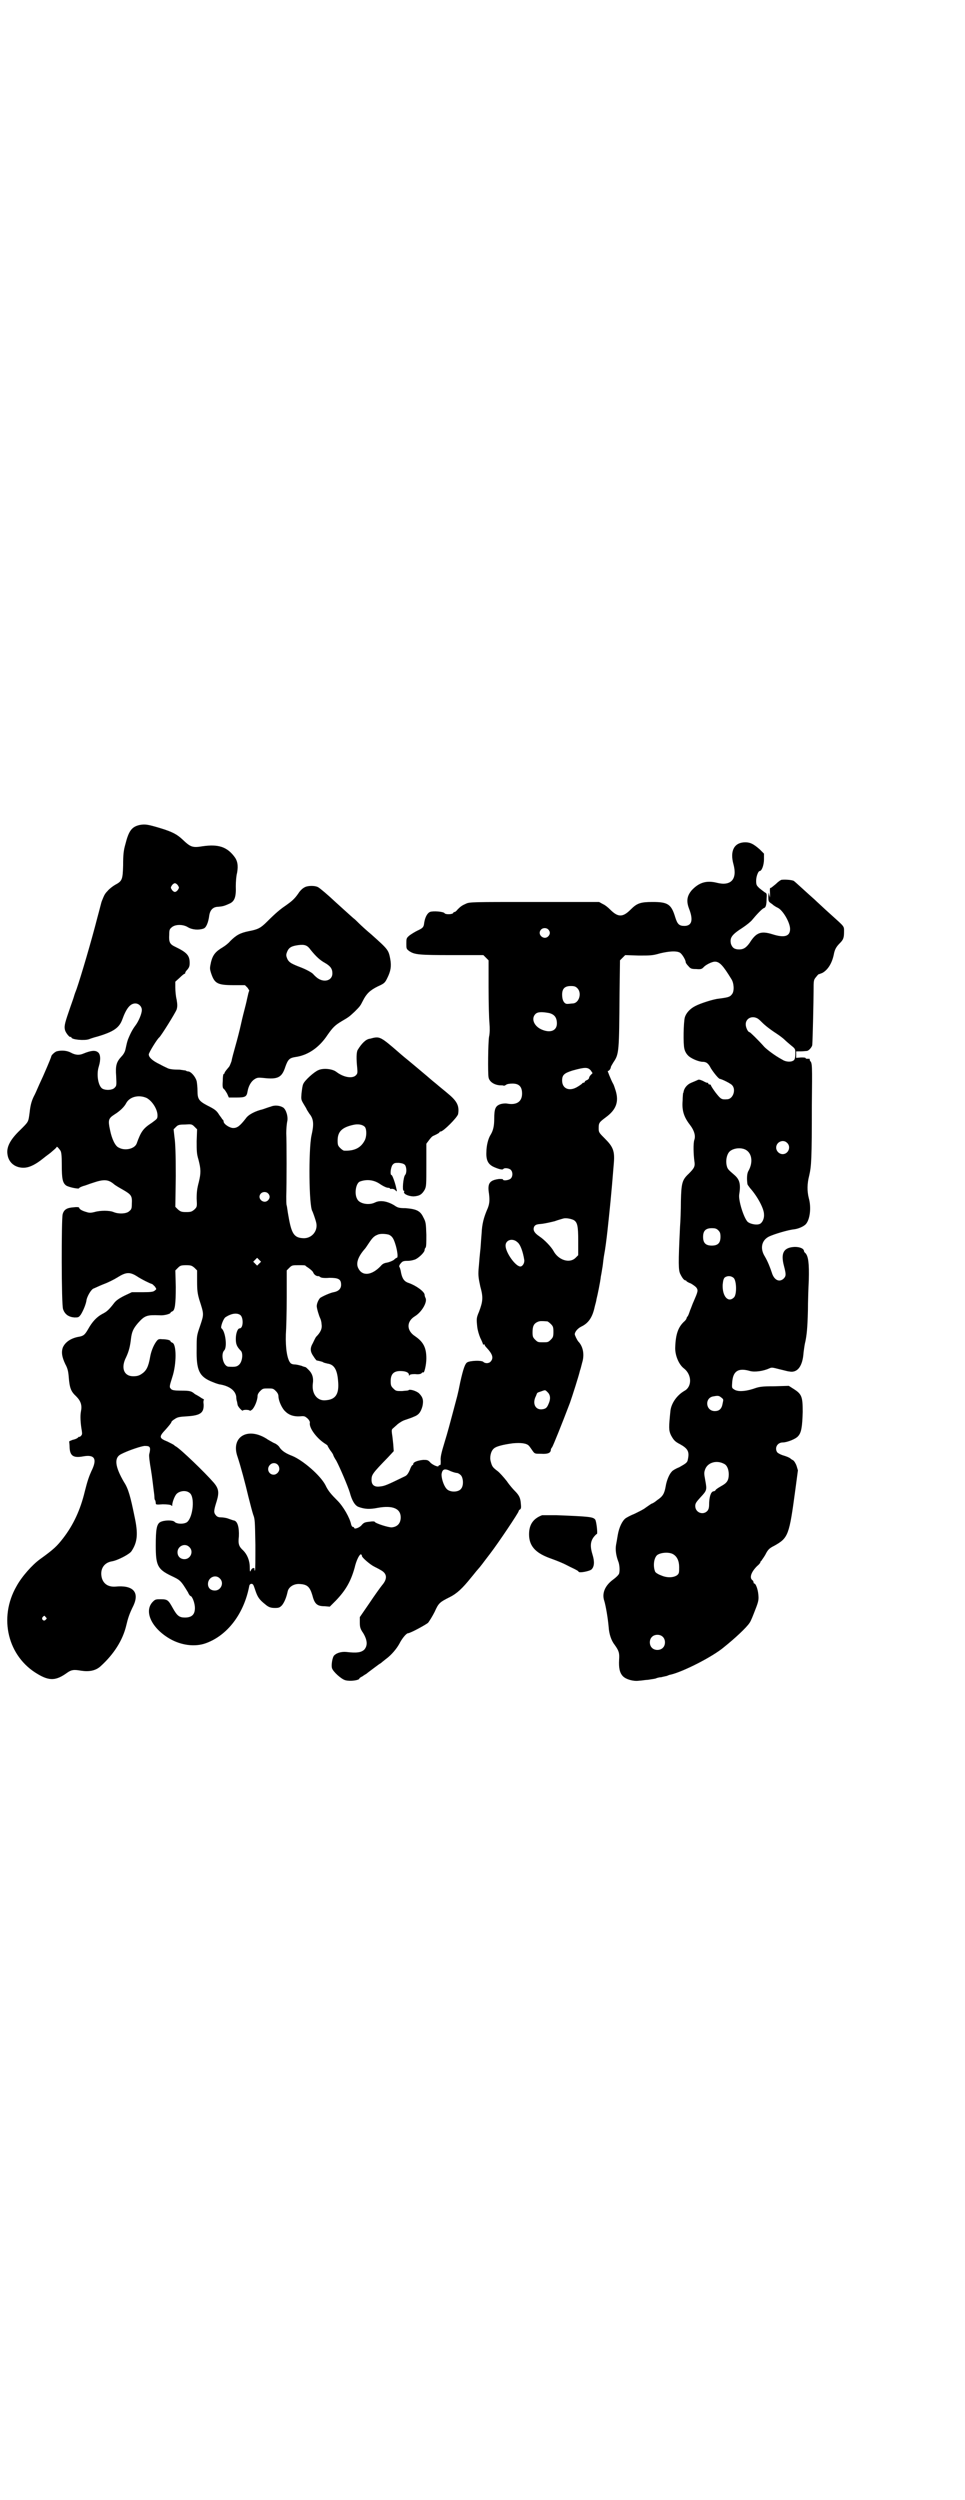 <?xml version="1.0" standalone="no"?>
<!DOCTYPE svg PUBLIC "-//W3C//DTD SVG 20010904//EN"
 "http://www.w3.org/TR/2001/REC-SVG-20010904/DTD/svg10.dtd">
<svg version="1.0" xmlns="http://www.w3.org/2000/svg"
 width="1109pt" height="2870pt" viewBox="0 0 1109 2870"
 preserveAspectRatio="xMidYMid meet">
<g transform="translate(0,2870) scale(0.5,-0.5)"
fill="#000000" stroke="none">
<path d="M322 3846 c-19 -4 -26 -13 -34 -45 -4 -14 -5 -24 -5 -48 -1 -33 -2
-36 -19 -45 -5 -3 -13 -9 -17 -14 -7 -7 -8 -11 -13 -23 -1 -2 -5 -19 -10 -37
-14 -55 -38 -136 -48 -165 -2 -5 -5 -13 -6 -17 -1 -4 -7 -20 -12 -35 -10 -29
-11 -35 -8 -44 3 -7 10 -15 12 -14 1 1 2 0 2 -1 0 -5 30 -8 41 -4 2 1 11 4 19
6 37 11 50 20 57 39 9 25 18 37 30 37 8 0 15 -7 15 -15 0 -9 -8 -27 -15 -36
-6 -8 -11 -17 -17 -32 -2 -6 -3 -10 -6 -24 -1 -4 -4 -10 -9 -15 -11 -12 -14
-20 -12 -45 1 -22 1 -22 -4 -27 -5 -5 -19 -6 -27 -2 -10 5 -15 32 -9 51 5 16
4 29 -2 33 -6 5 -16 4 -33 -3 -9 -4 -18 -4 -29 2 -9 5 -22 6 -33 3 -5 -2 -12
-9 -12 -11 0 -1 -4 -12 -19 -46 -14 -30 -15 -34 -19 -42 -7 -13 -10 -23 -12
-42 -3 -22 -2 -20 -22 -40 -22 -21 -31 -38 -29 -54 2 -21 19 -34 41 -32 11 1
25 8 41 21 1 1 9 7 17 13 7 6 14 12 14 13 0 3 4 -1 9 -8 2 -4 3 -10 3 -33 0
-32 2 -41 10 -47 6 -4 30 -9 30 -6 0 1 4 3 10 5 5 1 14 5 21 7 26 9 36 8 49
-3 2 -2 12 -8 21 -13 19 -11 21 -14 20 -32 0 -11 -1 -13 -6 -17 -6 -6 -24 -7
-36 -2 -9 4 -31 4 -44 0 -8 -2 -12 -2 -18 0 -11 3 -17 7 -17 10 0 1 -4 2 -12
1 -16 -1 -23 -5 -26 -16 -3 -11 -3 -209 1 -218 4 -12 13 -18 26 -19 9 0 10 0
15 7 5 8 12 24 13 34 2 8 9 21 15 25 3 1 13 6 23 10 11 4 25 11 33 16 19 12
28 13 44 3 12 -8 33 -18 35 -18 1 0 4 -3 7 -6 4 -6 4 -6 0 -9 -3 -3 -8 -4 -29
-4 l-24 0 -17 -8 c-12 -6 -19 -11 -23 -16 -13 -17 -18 -21 -28 -26 -13 -7 -23
-18 -32 -34 -8 -14 -11 -16 -20 -18 -20 -3 -34 -13 -39 -26 -3 -10 -2 -20 6
-37 5 -9 7 -16 8 -30 2 -25 5 -33 17 -44 11 -11 14 -21 11 -35 -2 -10 -1 -27
2 -44 1 -7 1 -9 -2 -12 -2 -2 -4 -3 -4 -2 0 1 -1 0 -3 -2 -2 -2 -7 -4 -12 -5
-5 -2 -8 -3 -8 -4 0 -1 1 -7 1 -14 1 -19 9 -24 31 -20 27 5 33 -6 19 -34 -5
-11 -9 -22 -15 -46 -10 -42 -26 -77 -50 -108 -14 -18 -21 -25 -53 -48 -18 -13
-42 -40 -54 -62 -42 -73 -20 -162 49 -202 27 -16 42 -15 67 3 10 7 15 8 32 5
19 -3 34 0 45 10 31 28 51 60 59 93 4 17 7 27 17 47 14 31 -2 47 -42 43 -16
-1 -27 6 -31 20 -5 20 5 35 23 38 13 2 40 16 45 23 14 21 16 40 7 81 -9 44
-14 63 -24 78 -21 36 -23 56 -7 64 15 8 50 20 56 19 11 0 13 -3 9 -19 -1 -3 1
-19 4 -36 3 -18 5 -38 6 -45 1 -7 2 -15 2 -19 0 -3 1 -6 2 -6 0 -1 1 -4 1 -6
0 -4 1 -4 16 -3 11 0 17 -1 19 -2 2 -2 3 -2 3 -1 -1 5 5 22 10 27 7 7 22 9 30
2 12 -9 8 -53 -5 -66 -6 -6 -25 -6 -30 0 -4 4 -24 4 -33 -1 -8 -5 -10 -17 -10
-54 0 -45 4 -54 35 -69 21 -10 22 -10 39 -38 2 -5 5 -9 7 -9 4 -3 9 -17 9 -27
0 -15 -7 -22 -23 -22 -13 0 -18 4 -28 22 -10 18 -12 20 -27 20 -11 0 -13 0
-18 -5 -22 -21 -5 -60 37 -85 27 -16 59 -20 84 -11 50 18 88 68 100 132 1 5 7
6 9 2 1 -1 3 -7 5 -13 5 -15 9 -21 23 -32 7 -6 12 -8 22 -8 9 0 11 1 16 6 5 6
10 17 13 31 2 11 14 19 28 18 17 -1 23 -6 29 -26 5 -20 11 -25 28 -25 l12 -1
14 14 c22 23 34 43 43 75 4 18 12 33 15 31 1 -1 2 -2 2 -4 0 -3 18 -19 28 -24
4 -2 10 -5 15 -8 15 -8 16 -20 3 -35 -4 -5 -17 -23 -29 -41 l-22 -32 0 -12 c0
-11 1 -15 8 -25 10 -17 10 -29 2 -38 -7 -6 -16 -8 -41 -5 -11 1 -22 -2 -28 -8
-4 -4 -7 -22 -5 -29 2 -8 22 -26 31 -28 11 -3 32 0 32 4 0 1 3 3 7 5 3 2 7 5
8 5 1 1 9 7 17 13 8 6 16 12 17 12 1 1 6 5 11 9 14 10 26 25 32 36 6 12 16 24
20 24 5 0 40 19 46 24 3 4 10 15 15 25 9 20 11 22 35 34 16 8 29 20 49 45 6 7
12 15 14 17 9 10 12 15 29 37 20 26 66 95 66 98 0 1 1 3 3 4 3 2 3 5 2 15 -1
12 -4 18 -14 28 -3 3 -12 13 -18 22 -7 9 -17 20 -21 23 -12 9 -13 11 -16 22
-3 10 0 24 7 30 5 5 21 9 43 12 20 2 33 0 38 -6 2 -2 5 -7 8 -11 5 -7 5 -7 20
-7 15 -1 22 2 22 9 0 1 1 4 3 6 3 5 22 52 41 102 5 14 21 64 23 74 1 2 3 10 5
18 6 19 2 38 -9 49 -3 4 -8 14 -8 17 1 6 7 13 15 17 17 8 26 22 31 46 2 7 4
15 4 17 2 7 9 41 10 52 1 5 2 10 2 11 0 0 1 6 2 12 1 6 2 19 4 29 2 10 5 33 7
51 5 46 9 83 15 159 2 26 -2 36 -20 54 -14 14 -15 15 -15 24 0 13 1 14 17 26
23 17 30 35 22 61 -2 6 -4 13 -6 16 -5 9 -14 32 -12 29 2 -1 7 5 7 9 0 1 3 6
6 11 13 19 13 24 14 159 l1 75 6 6 6 6 31 -1 c27 0 32 0 49 5 21 5 37 6 45 2
5 -2 14 -17 14 -22 0 -2 3 -6 6 -9 5 -6 7 -7 18 -7 11 -1 13 0 17 4 5 6 20 13
26 13 11 0 19 -9 38 -40 6 -9 7 -27 2 -34 -5 -7 -8 -8 -31 -11 -12 -1 -43 -11
-54 -17 -12 -6 -21 -16 -24 -26 -3 -12 -4 -61 -1 -72 1 -5 4 -11 8 -15 6 -7
25 -15 34 -15 8 0 13 -3 19 -15 7 -11 17 -23 20 -24 6 -1 26 -11 29 -15 9 -10
2 -31 -11 -32 -14 -1 -15 0 -27 15 -6 8 -11 16 -11 17 0 1 -1 2 -3 2 -2 0 -3
1 -3 2 0 1 -1 2 -1 2 -1 -1 -6 1 -11 4 -7 3 -10 4 -13 2 -2 -1 -9 -4 -14 -6
-10 -4 -17 -13 -18 -22 0 -1 -1 -2 -1 -2 0 -1 -1 -8 -1 -17 -2 -23 3 -38 17
-56 10 -13 13 -25 10 -34 -3 -8 -2 -34 0 -49 2 -12 0 -16 -13 -29 -15 -14 -17
-21 -18 -63 0 -20 -1 -47 -2 -59 -4 -84 -4 -100 1 -109 5 -10 9 -14 12 -14 1
0 2 -1 2 -2 0 0 4 -3 10 -5 5 -3 11 -7 13 -10 4 -6 3 -9 -7 -32 -2 -4 -5 -13
-8 -20 -2 -6 -4 -12 -6 -14 -1 -1 -2 -3 -2 -4 0 -1 -2 -4 -4 -6 -15 -13 -21
-30 -22 -60 -1 -18 8 -40 20 -49 18 -14 19 -41 2 -51 -18 -10 -31 -29 -33 -46
-4 -39 -4 -45 1 -56 6 -11 9 -15 21 -21 18 -10 22 -17 18 -35 -1 -7 -4 -9 -20
-18 -8 -3 -16 -8 -17 -10 -6 -6 -12 -21 -14 -34 -3 -17 -7 -23 -19 -31 -6 -5
-11 -8 -12 -8 -1 0 -7 -4 -14 -9 -6 -5 -19 -11 -27 -15 -8 -3 -17 -8 -20 -10
-8 -6 -15 -21 -18 -38 -1 -7 -3 -17 -4 -23 -2 -11 0 -25 5 -38 3 -7 4 -21 2
-28 -1 -3 -7 -9 -14 -14 -19 -14 -26 -32 -20 -49 3 -10 8 -37 10 -60 1 -16 6
-31 14 -41 10 -14 11 -19 10 -34 -1 -18 1 -30 9 -38 7 -7 24 -12 37 -10 5 0
15 2 20 2 6 1 14 2 18 3 4 2 10 3 13 3 3 1 9 2 13 3 4 2 8 3 9 3 29 7 96 41
122 63 25 20 52 45 59 56 3 4 8 17 13 30 8 20 8 24 7 35 -1 12 -6 25 -9 25 -1
0 -2 1 -2 3 0 1 -1 4 -3 5 -7 6 -2 19 11 32 5 4 8 8 8 10 0 1 1 2 2 2 0 1 5 7
9 14 6 12 9 15 21 21 32 18 34 24 48 128 l6 45 -3 10 c-2 6 -6 12 -8 13 -2 1
-5 3 -6 4 -2 2 -9 5 -16 7 -7 2 -14 6 -15 8 -6 10 1 22 13 22 10 0 30 8 35 14
8 8 10 22 11 56 0 35 -2 41 -21 53 l-11 7 -33 -1 c-30 0 -35 -1 -49 -6 -19 -6
-36 -7 -44 -1 -5 3 -5 4 -4 17 2 25 14 33 41 25 11 -3 31 0 44 6 6 3 8 2 24
-2 9 -2 19 -5 22 -5 19 -4 31 12 33 44 1 6 2 17 4 24 3 15 5 29 6 73 0 18 1
49 2 69 1 38 -1 55 -8 62 -2 1 -3 4 -3 4 0 6 -9 10 -21 10 -26 -1 -33 -14 -25
-44 5 -19 5 -23 -1 -29 -10 -9 -22 -3 -27 14 -4 12 -9 25 -16 37 -12 19 -7 38
10 46 13 6 41 14 54 16 13 1 25 7 30 12 10 11 13 39 7 60 -4 16 -4 33 1 52 5
22 6 38 6 161 1 94 1 97 -4 102 -1 2 -1 4 -1 4 1 1 -1 1 -4 1 -3 0 -5 0 -5 1
0 2 -5 2 -11 2 l-11 -1 0 8 0 7 11 0 c5 0 12 1 14 1 5 1 12 10 12 14 1 13 3
102 3 123 0 25 0 26 6 33 3 4 6 7 6 6 0 0 3 1 8 3 13 7 23 23 27 45 2 9 5 15
13 23 8 8 10 12 10 26 0 14 2 11 -29 39 -10 9 -20 18 -23 21 -3 3 -10 9 -15
14 -16 14 -45 41 -48 43 -2 2 -16 4 -28 3 -2 0 -8 -4 -14 -10 -6 -5 -11 -9
-12 -9 -1 2 -2 -2 -1 -14 l0 -8 -2 7 c-1 6 -1 6 -2 -4 0 -12 0 -12 9 -18 4 -4
10 -7 12 -8 12 -5 29 -34 29 -49 0 -17 -13 -21 -41 -12 -26 8 -37 4 -52 -20
-8 -11 -14 -15 -24 -15 -11 0 -16 4 -19 13 -3 14 2 21 27 37 9 6 19 14 22 18
9 11 23 26 27 27 4 1 6 7 6 22 1 11 0 12 -4 14 -3 2 -8 6 -13 10 -6 6 -7 7 -7
17 0 10 5 22 8 22 5 0 10 14 10 27 l0 13 -10 10 c-14 12 -21 16 -33 16 -25 0
-36 -19 -27 -51 9 -34 -6 -50 -38 -42 -24 6 -41 1 -58 -17 -11 -13 -13 -25 -6
-43 10 -26 6 -39 -11 -39 -12 0 -16 4 -21 20 -9 30 -17 35 -52 35 -28 0 -36
-3 -50 -17 -10 -10 -17 -14 -24 -14 -7 0 -14 4 -24 14 -4 4 -11 10 -16 12 l-9
5 -149 0 c-142 0 -149 0 -157 -4 -9 -4 -12 -6 -19 -13 -3 -4 -6 -6 -7 -6 -2 0
-3 -1 -3 -2 -2 -4 -18 -4 -20 -1 -2 4 -27 6 -34 3 -6 -3 -11 -12 -13 -25 -1
-10 -3 -12 -16 -18 -6 -3 -14 -8 -18 -11 -7 -6 -7 -7 -7 -19 0 -11 0 -12 7
-17 12 -8 22 -9 98 -9 l72 0 6 -6 6 -6 0 -63 c0 -35 1 -71 2 -81 1 -12 1 -23
-1 -32 -2 -13 -3 -83 -1 -93 2 -10 13 -17 26 -18 4 0 8 0 9 -1 0 0 2 0 5 2 2
2 8 3 15 3 15 0 22 -7 22 -23 0 -18 -12 -27 -34 -23 -5 1 -11 0 -15 -1 -12 -4
-15 -10 -15 -34 0 -15 -2 -26 -8 -36 -6 -9 -10 -26 -10 -40 -1 -19 4 -28 16
-34 11 -5 21 -8 23 -5 2 3 13 2 17 -2 5 -5 5 -15 0 -20 -4 -4 -18 -6 -18 -2 0
1 -4 1 -9 1 -22 -3 -27 -10 -23 -34 2 -17 1 -25 -5 -38 -7 -17 -11 -31 -12
-53 -1 -13 -2 -25 -2 -27 0 -2 -1 -12 -2 -21 -1 -9 -2 -25 -3 -34 -1 -16 0
-21 4 -40 7 -25 6 -34 -3 -58 -6 -14 -6 -16 -4 -35 1 -8 4 -18 7 -25 3 -6 6
-13 6 -14 0 -1 1 -2 2 -1 1 1 2 0 2 -1 0 -1 2 -4 5 -7 13 -14 16 -23 9 -31 -4
-5 -13 -5 -17 -1 -4 4 -30 3 -37 -1 -5 -3 -9 -14 -16 -45 -7 -35 -6 -28 -17
-70 -5 -19 -13 -49 -19 -68 -8 -26 -10 -36 -9 -43 0 -8 0 -10 -2 -10 -2 0 -3
-1 -3 -2 0 -3 -11 1 -18 7 -6 7 -8 7 -17 7 -12 -1 -23 -5 -23 -9 0 -2 -1 -3
-2 -3 -1 0 -4 -5 -6 -11 -4 -9 -7 -13 -12 -15 -41 -20 -46 -22 -56 -23 -13 -2
-20 3 -20 15 0 12 2 15 38 52 l13 14 -1 15 c-1 9 -2 20 -3 25 -1 8 -1 10 3 13
2 2 7 6 10 9 4 3 11 8 18 10 6 2 15 5 19 7 11 4 16 10 20 24 3 14 1 21 -8 30
-7 6 -22 10 -24 7 0 -1 -7 -1 -15 -2 -13 0 -14 0 -20 6 -5 5 -6 7 -6 17 0 16
7 23 22 23 12 0 20 -3 20 -9 0 -2 1 -3 1 -1 1 2 4 3 13 3 8 -1 13 0 15 2 1 2
3 2 4 2 2 -3 7 17 7 32 0 25 -7 38 -26 51 -20 13 -20 34 0 46 16 10 29 33 24
42 -1 2 -2 5 -2 7 0 7 -19 21 -36 27 -10 3 -15 9 -18 23 -1 7 -3 13 -4 14 -1
1 0 5 3 8 4 5 6 6 16 6 7 0 15 2 19 4 9 5 20 16 20 21 0 2 1 4 2 5 2 2 2 12 2
30 -1 26 -1 29 -7 40 -7 15 -16 19 -41 21 -14 0 -18 1 -25 6 -16 10 -33 13
-45 7 -14 -7 -36 -3 -41 8 -7 12 -3 36 6 40 16 6 33 4 47 -6 6 -4 12 -7 16 -8
3 0 6 -1 6 -1 0 -1 1 -2 2 -2 4 1 8 0 11 -3 3 -4 4 -3 2 4 -2 11 -9 31 -11 31
-4 0 -2 17 2 23 4 5 6 5 15 5 8 -1 11 -2 14 -5 4 -6 4 -19 0 -23 -4 -5 -7 -36
-3 -36 1 0 2 -1 1 -2 -3 -5 10 -11 22 -11 14 1 19 5 25 15 4 8 4 11 4 58 l0
48 6 8 c3 4 7 9 10 10 9 4 14 7 14 8 0 1 1 2 3 2 6 0 38 32 40 40 3 18 -2 29
-21 45 -8 7 -22 18 -30 25 -9 7 -20 17 -25 21 -5 4 -14 12 -19 16 -5 4 -13 11
-18 15 -5 4 -16 13 -25 21 -38 33 -42 35 -57 32 -4 -1 -7 -2 -8 -2 -9 -1 -19
-11 -28 -26 -3 -6 -3 -21 -1 -40 1 -12 1 -14 -3 -18 -8 -8 -28 -5 -45 8 -9 7
-30 9 -41 4 -10 -4 -32 -24 -35 -32 -2 -4 -3 -14 -4 -22 -1 -13 -1 -14 5 -24
3 -5 6 -10 6 -10 0 -1 3 -6 7 -12 10 -12 11 -24 5 -50 -7 -33 -6 -163 2 -174
1 -2 7 -18 9 -27 4 -19 -11 -36 -30 -35 -21 1 -27 10 -34 51 -2 10 -3 21 -4
24 -1 3 -1 12 -1 21 1 27 1 128 0 145 0 9 1 21 2 26 3 11 -2 28 -9 33 -8 5
-20 6 -29 2 -4 -1 -12 -4 -18 -6 -17 -4 -33 -12 -39 -21 -14 -18 -20 -22 -29
-22 -8 0 -22 9 -22 15 0 2 -1 4 -3 5 -1 2 -4 6 -7 10 -6 10 -10 13 -28 22 -19
10 -22 15 -22 33 0 8 -1 18 -2 23 -3 10 -13 22 -20 22 -2 0 -4 1 -5 2 0 0 -7
1 -14 2 -15 0 -24 1 -29 4 -2 1 -9 4 -16 8 -17 8 -26 16 -26 23 0 4 19 35 24
39 4 3 37 56 40 64 2 7 2 11 0 23 -2 8 -3 20 -3 28 l0 13 10 9 c5 5 10 9 11 9
1 0 2 1 2 3 0 1 2 4 5 7 4 5 5 8 5 15 0 17 -6 24 -33 37 -13 6 -15 11 -14 28
0 11 1 13 6 17 8 7 26 7 37 0 10 -6 25 -7 36 -3 6 2 11 14 13 30 2 13 9 20 21
20 9 1 12 1 25 7 12 5 16 15 15 40 0 10 1 24 3 31 3 17 1 28 -7 38 -17 22 -37
28 -72 23 -24 -4 -28 -2 -47 16 -12 11 -22 17 -52 26 -27 8 -33 9 -45 7z m87
-139 c3 -5 3 -5 0 -10 -2 -3 -5 -5 -7 -5 -2 0 -5 2 -7 5 -3 5 -3 5 0 10 2 3 5
5 7 5 2 0 5 -2 7 -5z m851 -101 c5 -5 5 -11 0 -16 -10 -10 -27 5 -16 16 4 4
12 4 16 0z m67 -135 c11 -11 4 -34 -10 -35 -3 0 -9 -1 -12 -1 -8 -1 -13 8 -13
21 0 14 6 20 20 20 8 0 11 -1 15 -5z m-65 -57 c12 -3 18 -10 18 -24 0 -17 -16
-23 -37 -13 -16 8 -22 24 -13 34 5 6 15 6 32 3z m480 -13 c3 -2 7 -6 10 -9 6
-6 17 -15 34 -26 6 -4 14 -10 17 -13 3 -3 10 -9 16 -14 9 -7 9 -8 9 -18 0 -8
-1 -13 -3 -15 -5 -5 -18 -5 -27 1 -17 9 -35 23 -41 29 -16 18 -33 34 -34 34
-4 0 -9 11 -9 18 0 14 15 21 28 13z m-384 -119 l4 -6 -4 -4 c-2 -2 -4 -5 -4
-7 0 -1 -2 -4 -5 -5 -3 -1 -5 -3 -5 -4 0 -1 -1 -2 -3 -2 -1 0 -3 -1 -3 -2 -1
-1 -5 -4 -10 -7 -19 -12 -36 -5 -36 14 0 13 5 17 24 23 29 8 35 8 42 0z
m-1021 -63 c13 -7 25 -26 25 -40 0 -8 -1 -8 -13 -17 -20 -13 -25 -20 -35 -48
-5 -12 -27 -17 -41 -9 -8 3 -16 20 -20 40 -5 23 -4 27 10 36 13 8 23 18 27 26
8 15 29 20 47 12z m115 -99 c0 -22 0 -29 4 -42 6 -23 6 -31 1 -52 -4 -15 -5
-23 -5 -38 1 -19 1 -19 -5 -25 -6 -5 -8 -6 -19 -6 -11 0 -13 1 -19 6 l-6 6 1
71 c0 51 -1 76 -3 89 l-2 18 5 5 c5 5 7 6 21 6 15 1 16 1 22 -5 l6 -6 -1 -27z
m387 32 c4 -6 4 -22 -1 -31 -9 -17 -24 -24 -47 -23 -2 0 -6 3 -9 6 -5 5 -6 7
-6 17 0 20 9 30 35 36 12 3 23 1 28 -5z m970 -36 c10 -9 3 -26 -10 -26 -8 0
-15 7 -15 15 0 13 16 20 25 11z m-97 -15 c16 -7 20 -29 8 -50 -3 -5 -4 -17 -2
-30 0 -1 3 -5 6 -9 17 -19 32 -47 32 -60 1 -11 -5 -22 -12 -23 -7 -2 -21 1
-26 6 -9 10 -21 49 -19 62 4 25 1 35 -12 46 -14 12 -15 13 -17 22 -2 10 0 23
6 30 7 8 24 11 36 6z m-1096 -101 c5 -5 5 -11 0 -16 -10 -10 -27 5 -16 16 4 4
12 4 16 0z m702 -61 c9 -5 11 -13 11 -48 l0 -33 -6 -6 c-14 -14 -40 -5 -51 16
-5 9 -20 25 -32 33 -12 8 -16 15 -12 23 3 4 5 5 18 6 8 1 21 4 29 6 8 3 16 5
19 6 6 2 17 0 24 -3z m333 -24 c4 -4 5 -7 5 -15 0 -14 -6 -20 -20 -20 -14 0
-20 6 -20 20 0 14 6 20 20 20 8 0 11 -1 15 -5z m-757 -10 c8 -4 11 -9 16 -26
4 -15 5 -27 2 -27 -1 0 -4 -2 -7 -5 -3 -2 -10 -5 -15 -6 -7 -1 -11 -3 -15 -8
-21 -22 -43 -24 -52 -4 -5 11 0 26 16 44 1 1 5 7 9 13 8 12 12 16 20 19 6 3
19 2 26 0z m295 -17 c7 -5 13 -22 16 -41 1 -7 -4 -15 -9 -15 -11 0 -34 32 -34
48 0 13 16 18 27 8z m-593 -49 l-5 -5 -4 4 -5 5 4 4 5 5 4 -4 5 -5 -4 -4z
m-149 -10 l6 -6 0 -25 c0 -21 1 -28 5 -42 11 -34 11 -33 2 -60 -8 -23 -8 -24
-8 -53 -1 -50 6 -64 36 -76 7 -3 16 -6 19 -6 21 -4 34 -14 36 -28 0 -5 1 -10
2 -12 0 -2 1 -5 1 -6 0 -4 10 -15 12 -14 1 3 16 2 16 0 0 -1 2 0 5 2 6 5 13
22 13 32 0 3 2 7 6 11 6 6 7 6 18 6 11 0 12 0 18 -6 4 -4 6 -8 6 -12 0 -10 8
-28 16 -35 8 -8 19 -12 34 -11 10 1 11 0 17 -5 4 -4 6 -8 5 -11 -1 -12 17 -36
37 -48 3 -2 5 -4 4 -4 0 0 2 -4 6 -10 4 -5 7 -10 7 -11 0 -1 3 -7 7 -13 8 -15
26 -57 31 -73 5 -19 12 -30 20 -33 14 -5 25 -6 45 -2 34 6 52 -2 52 -22 0 -14
-8 -22 -21 -23 -8 0 -37 9 -39 13 0 1 -6 1 -12 0 -10 -1 -13 -2 -18 -8 -5 -6
-17 -10 -17 -6 0 1 -1 2 -3 2 -1 0 -3 2 -4 6 -3 15 -18 41 -31 54 -15 15 -22
23 -28 36 -12 23 -52 57 -76 67 -16 6 -24 12 -29 19 -2 4 -8 9 -14 11 -5 3
-13 7 -17 10 -44 27 -82 3 -66 -42 7 -21 18 -62 25 -92 4 -16 9 -35 11 -41 4
-10 4 -15 5 -69 0 -34 0 -59 -1 -59 -1 0 -2 1 -1 2 1 6 -6 4 -8 -1 -2 -5 -3
-5 -3 7 0 15 -6 29 -15 38 -10 9 -12 15 -10 32 1 21 -3 36 -12 37 -1 0 -6 2
-12 4 -5 2 -13 3 -17 3 -5 0 -9 1 -12 5 -5 6 -5 10 2 32 6 20 5 29 -7 43 -20
23 -76 77 -87 83 -2 1 -3 2 -4 3 -1 1 -7 4 -15 8 -20 8 -20 11 -4 28 7 8 13
15 13 17 0 1 3 4 8 7 6 4 10 5 28 6 31 2 39 8 38 28 -1 6 0 10 1 10 1 0 -2 2
-6 4 -4 3 -11 7 -15 9 -8 7 -11 8 -33 8 -14 0 -20 1 -22 4 -4 4 -4 5 3 27 10
30 10 76 0 79 -2 1 -4 2 -4 3 0 3 -9 5 -19 5 -9 1 -10 0 -15 -7 -6 -9 -11 -22
-13 -34 -4 -23 -9 -32 -20 -39 -6 -4 -11 -5 -19 -5 -21 0 -29 19 -16 44 6 13
9 24 11 42 2 16 5 23 16 36 16 18 21 19 50 18 9 -1 25 3 25 6 0 1 2 2 4 3 6 2
8 16 8 56 l-1 38 6 6 c5 5 7 6 19 6 11 0 13 -1 19 -6z m255 5 c0 -1 4 -3 8 -6
4 -3 9 -7 10 -10 2 -5 8 -9 12 -8 1 0 2 -1 4 -2 1 -2 10 -3 21 -2 21 0 27 -3
27 -16 0 -9 -6 -15 -17 -17 -7 -1 -25 -9 -31 -13 -4 -4 -8 -13 -8 -19 0 -5 5
-22 8 -28 1 -2 3 -8 3 -13 2 -10 -2 -19 -12 -29 -2 -2 -5 -9 -8 -15 -7 -12 -6
-20 2 -31 3 -5 6 -8 6 -8 0 -1 3 -1 7 -2 4 -1 8 -2 9 -3 1 -1 6 -2 10 -3 15
-2 22 -14 24 -39 3 -30 -5 -43 -27 -45 -20 -3 -34 14 -31 38 2 13 -1 23 -9 31
-4 4 -7 7 -8 7 0 0 -5 1 -9 3 -4 1 -11 3 -15 3 -4 0 -8 1 -10 3 -8 8 -12 35
-11 66 1 13 2 51 2 85 l0 62 6 6 c6 6 7 6 22 6 8 0 15 0 15 -1z m984 -28 c7
-6 8 -38 1 -45 -13 -13 -27 2 -26 29 1 10 2 14 5 17 6 4 14 4 20 -1z m-1133
-86 c7 -7 6 -30 -2 -30 -5 0 -9 -12 -9 -24 0 -12 2 -18 12 -28 5 -6 3 -24 -4
-31 -5 -5 -9 -6 -25 -5 -12 1 -18 28 -10 37 8 7 3 45 -6 51 -3 3 5 24 10 26
14 9 27 10 34 4z m705 -14 c1 0 5 -3 8 -6 5 -5 6 -7 6 -18 0 -11 -1 -13 -6
-18 -6 -6 -7 -6 -18 -6 -11 0 -12 0 -18 6 -5 5 -6 7 -6 17 0 14 3 20 12 24 5
2 8 2 22 1z m1 -163 c6 -6 7 -15 2 -26 -4 -10 -7 -12 -16 -13 -15 -1 -22 14
-13 31 3 8 2 7 11 10 11 4 10 4 16 -2z m399 -12 c5 -4 5 -4 3 -13 -2 -13 -8
-18 -18 -18 -22 0 -24 32 -2 34 10 2 12 1 17 -3z m6 -152 c7 -3 11 -13 11 -24
0 -14 -4 -20 -17 -27 -7 -4 -13 -8 -13 -9 -1 -2 -3 -3 -4 -3 -6 0 -10 -9 -11
-25 0 -13 -1 -16 -4 -20 -10 -11 -28 -4 -28 11 0 6 2 9 12 20 15 16 15 17 11
39 -3 16 -3 18 0 26 6 15 26 21 43 12z m-1022 -12 c0 -6 -6 -13 -13 -13 -11 0
-17 13 -9 22 8 9 22 4 22 -9z m394 -5 c5 -2 11 -4 14 -4 2 0 6 -2 9 -5 6 -6 7
-24 1 -31 -6 -9 -27 -9 -34 0 -7 8 -12 26 -11 34 2 11 7 13 21 6z m-601 -174
c11 -10 3 -28 -11 -28 -9 0 -16 6 -16 16 0 14 17 22 27 12z m1111 -16 c10 -5
15 -16 15 -30 0 -13 0 -15 -5 -19 -9 -6 -24 -6 -37 0 -6 2 -12 6 -13 8 -5 11
-4 30 4 38 7 6 26 8 36 3z m-1041 -56 c11 -10 3 -28 -11 -28 -10 0 -16 6 -16
15 0 15 17 23 27 13z m-400 -89 c3 -3 3 -3 0 -6 -4 -5 -11 1 -7 6 4 4 4 4 7 0z
m1418 -45 c7 -6 7 -19 1 -25 -6 -7 -19 -7 -25 -1 -7 6 -7 19 -1 25 6 7 19 7
25 1z"/>
<path d="M699 3702 c-4 -2 -10 -8 -13 -13 -9 -13 -15 -18 -29 -28 -12 -8 -23
-17 -43 -37 -15 -15 -21 -18 -42 -22 -20 -4 -29 -9 -43 -23 -4 -5 -12 -11 -17
-14 -17 -10 -23 -18 -27 -34 -3 -14 -3 -15 0 -25 8 -24 14 -28 52 -28 l26 0 6
-6 c2 -3 4 -6 4 -7 -1 0 -3 -9 -5 -18 -2 -10 -5 -21 -6 -25 -1 -4 -5 -19 -8
-33 -3 -14 -9 -37 -13 -51 -4 -14 -8 -29 -9 -35 -2 -5 -4 -11 -6 -13 -6 -7
-10 -12 -10 -14 0 -1 -1 -2 -2 -2 -1 0 -2 -7 -2 -16 -1 -13 0 -16 2 -18 2 -1
5 -6 8 -11 l4 -9 18 0 c20 0 23 2 25 14 2 12 8 23 16 28 6 4 9 4 20 3 34 -4
43 1 51 26 6 17 10 20 23 22 29 4 55 22 74 51 12 17 17 22 32 31 17 10 17 10
30 22 12 12 13 13 19 25 8 16 16 24 34 33 16 7 17 9 22 19 8 16 10 27 7 44 -4
21 -5 22 -43 56 -12 10 -25 22 -29 26 -4 4 -10 10 -13 12 -7 6 -31 28 -40 36
-18 17 -37 33 -41 35 -7 4 -25 4 -32 -1z m15 -143 c13 -16 22 -24 33 -30 12
-7 17 -13 17 -24 0 -16 -18 -22 -34 -11 -4 3 -8 7 -9 8 -2 4 -17 12 -30 17
-21 8 -26 11 -30 18 -4 9 -4 11 0 20 4 8 10 11 25 13 15 2 21 -1 28 -11z"/>
<path d="M1246 2261 c-21 -8 -30 -22 -30 -44 0 -26 14 -42 46 -54 22 -8 32
-12 49 -21 15 -7 18 -9 19 -11 2 -3 23 1 29 5 7 6 8 18 3 34 -6 19 -5 30 2 40
3 4 7 8 8 8 2 0 -1 29 -4 33 -5 6 -12 7 -89 10 -16 0 -31 0 -33 0z"/>
</g>
</svg>
